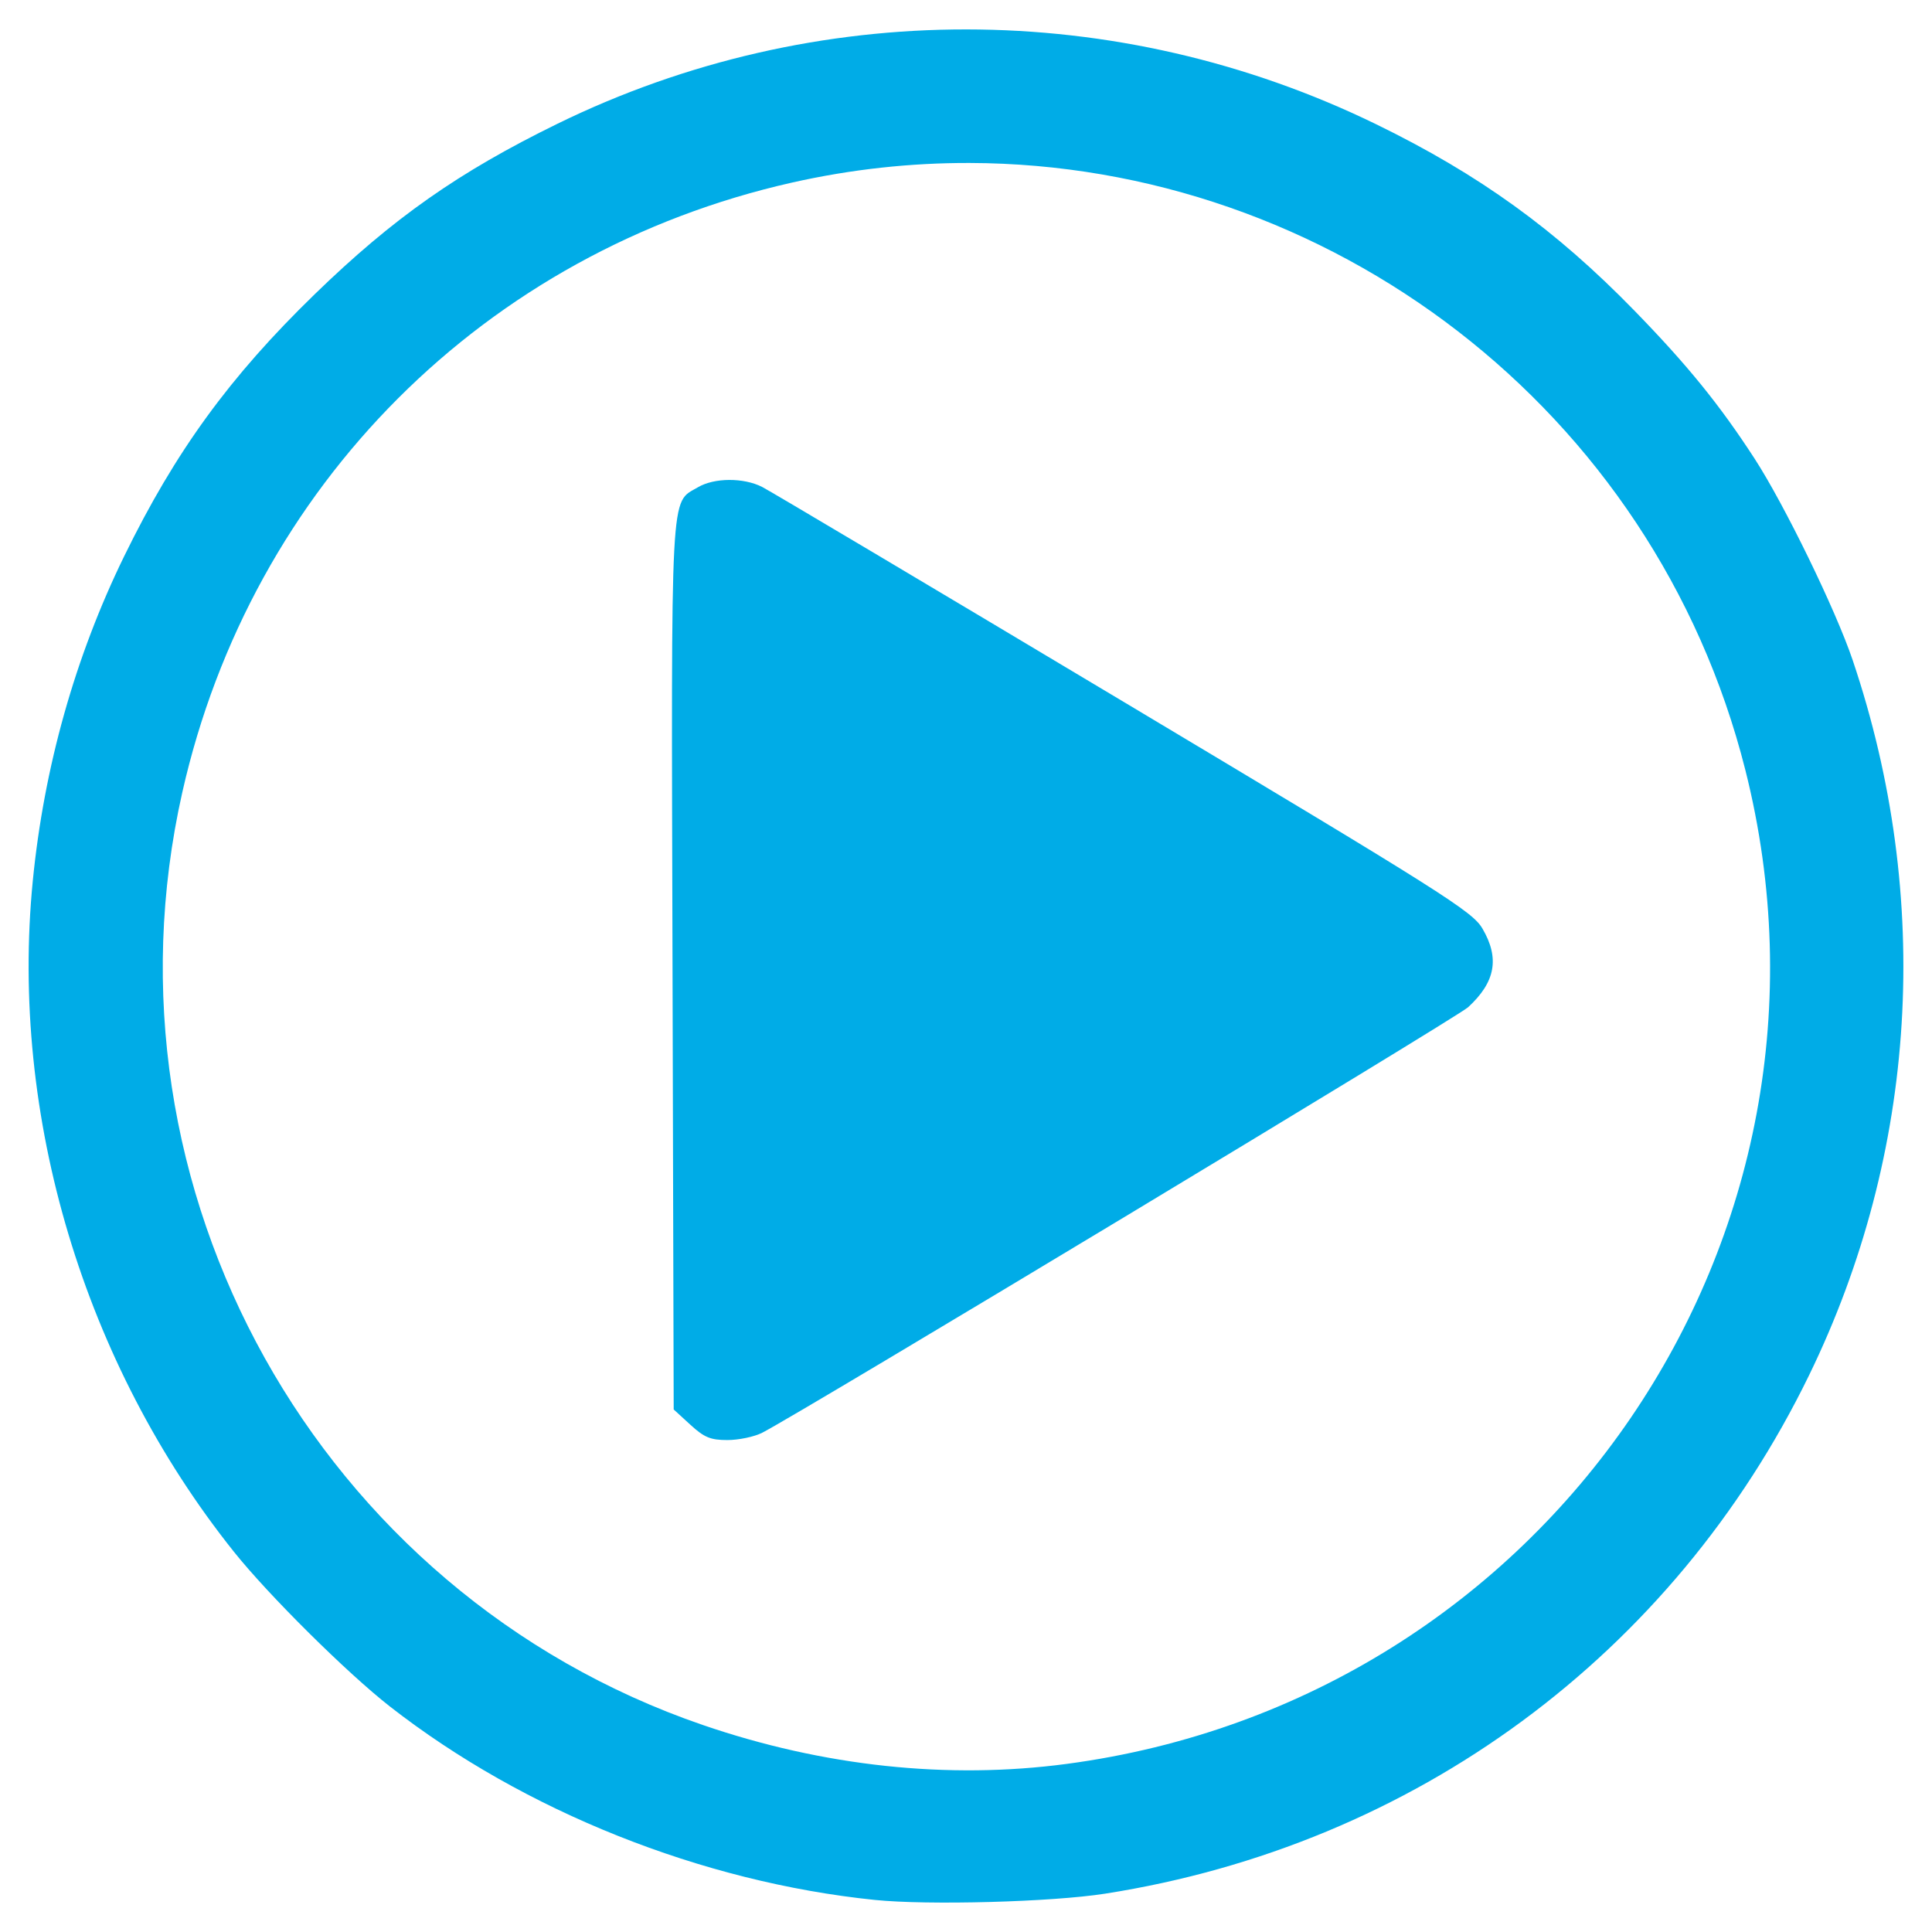 <?xml version="1.0" encoding="UTF-8" standalone="no"?>
<!-- Created with Inkscape (http://www.inkscape.org/) -->

<svg
   xmlns:dc="http://purl.org/dc/elements/1.1/"
   xmlns:cc="http://creativecommons.org/ns#"
   xmlns:rdf="http://www.w3.org/1999/02/22-rdf-syntax-ns#"
   xmlns:svg="http://www.w3.org/2000/svg"
   xmlns="http://www.w3.org/2000/svg"
   xmlns:sodipodi="http://sodipodi.sourceforge.net/DTD/sodipodi-0.dtd"
   xmlns:inkscape="http://www.inkscape.org/namespaces/inkscape"
   width="200mm"
   height="200mm"
   viewBox="0 0 744.094 1052.362"
   id="svg5233"
   version="1.1"
   inkscape:version="0.91 r13725"
   sodipodi:docname="drawing.svg">
  <defs
     id="defs5235" />
  <sodipodi:namedview
     id="base"
     pagecolor="#ffffff"
     bordercolor="#666666"
     borderopacity="1.0"
     inkscape:pageopacity="0.0"
     inkscape:pageshadow="2"
     inkscape:zoom="0.35"
     inkscape:cx="-713.57143"
     inkscape:cy="520"
     inkscape:document-units="px"
     inkscape:current-layer="layer1"
     showgrid="false"
     inkscape:window-width="1920"
     inkscape:window-height="1004"
     inkscape:window-x="0"
     inkscape:window-y="24"
     inkscape:window-maximized="1" />
  <g
     inkscape:label="Layer 1"
     inkscape:groupmode="layer"
     id="layer1">
    <path
       inkscape:connector-curvature="0"
       id="path4206"
       d="m 372.293,16.022 c -76.341,-0.067 -152.577,17.051 -222.724,51.361 -53.861,26.344 -89.553,51.405 -132.246,92.855 -46.392,45.042 -75.94,85.673 -103.841,142.793 -26.728,54.72 -43.671,114.941 -49.763,176.868 -12.599,128.078 27.858,263.011 109.54,365.326 18.874,23.642 61.757,66.169 85.065,84.361 73.034,57.002 169.934,95.652 263.999,105.303 29.045,2.98 96.411,1.149 125.518,-3.411 C 616.362,1005.076 757.084,901.445 831.262,749.113 890.321,627.835 898.773,489.168 855.008,359.545 845.8,332.269 817.836,274.836 801.549,249.746 782.508,220.412 764.922,198.759 736.13,169.197 693.127,125.045 651.641,95.094 595.65,67.774 525.08,33.341 448.634,16.089 372.293,16.022 Z m 1.748,72.748 c 195.16,0.525 372.771,133.393 422.507,330.619 64.214,254.646 -107.79,506.564 -369.665,541.411 -64.643,8.602 -132.567,1.334 -198.236,-21.208 C 19.137,867.673 -103.557,647.803 -54.834,431.587 -17.181,264.502 110.226,137.095 277.31,99.443 c 32.392,-7.299 64.796,-10.759 96.731,-10.673 z M 243.056,261.427 c -6.373,0.032 -12.593,1.366 -17.036,3.989 -15.224,8.993 -14.539,-3.94 -13.832,261.084 l 0.642,241.237 9.091,8.328 c 7.572,6.939 10.94,8.33 20.193,8.33 6.108,0 14.61,-1.783 18.892,-3.96 20.311,-10.328 378.484,-226.227 384.536,-231.79 14.905,-13.701 17.276,-26.71 7.811,-42.86 C 647.868,496.427 632.267,486.568 458.094,382.409 353.979,320.146 265.289,267.417 261.006,265.234 c -5.05,-2.575 -11.577,-3.84 -17.95,-3.807 z"
       style="fill:#00ace7" />
  </g>
</svg>
